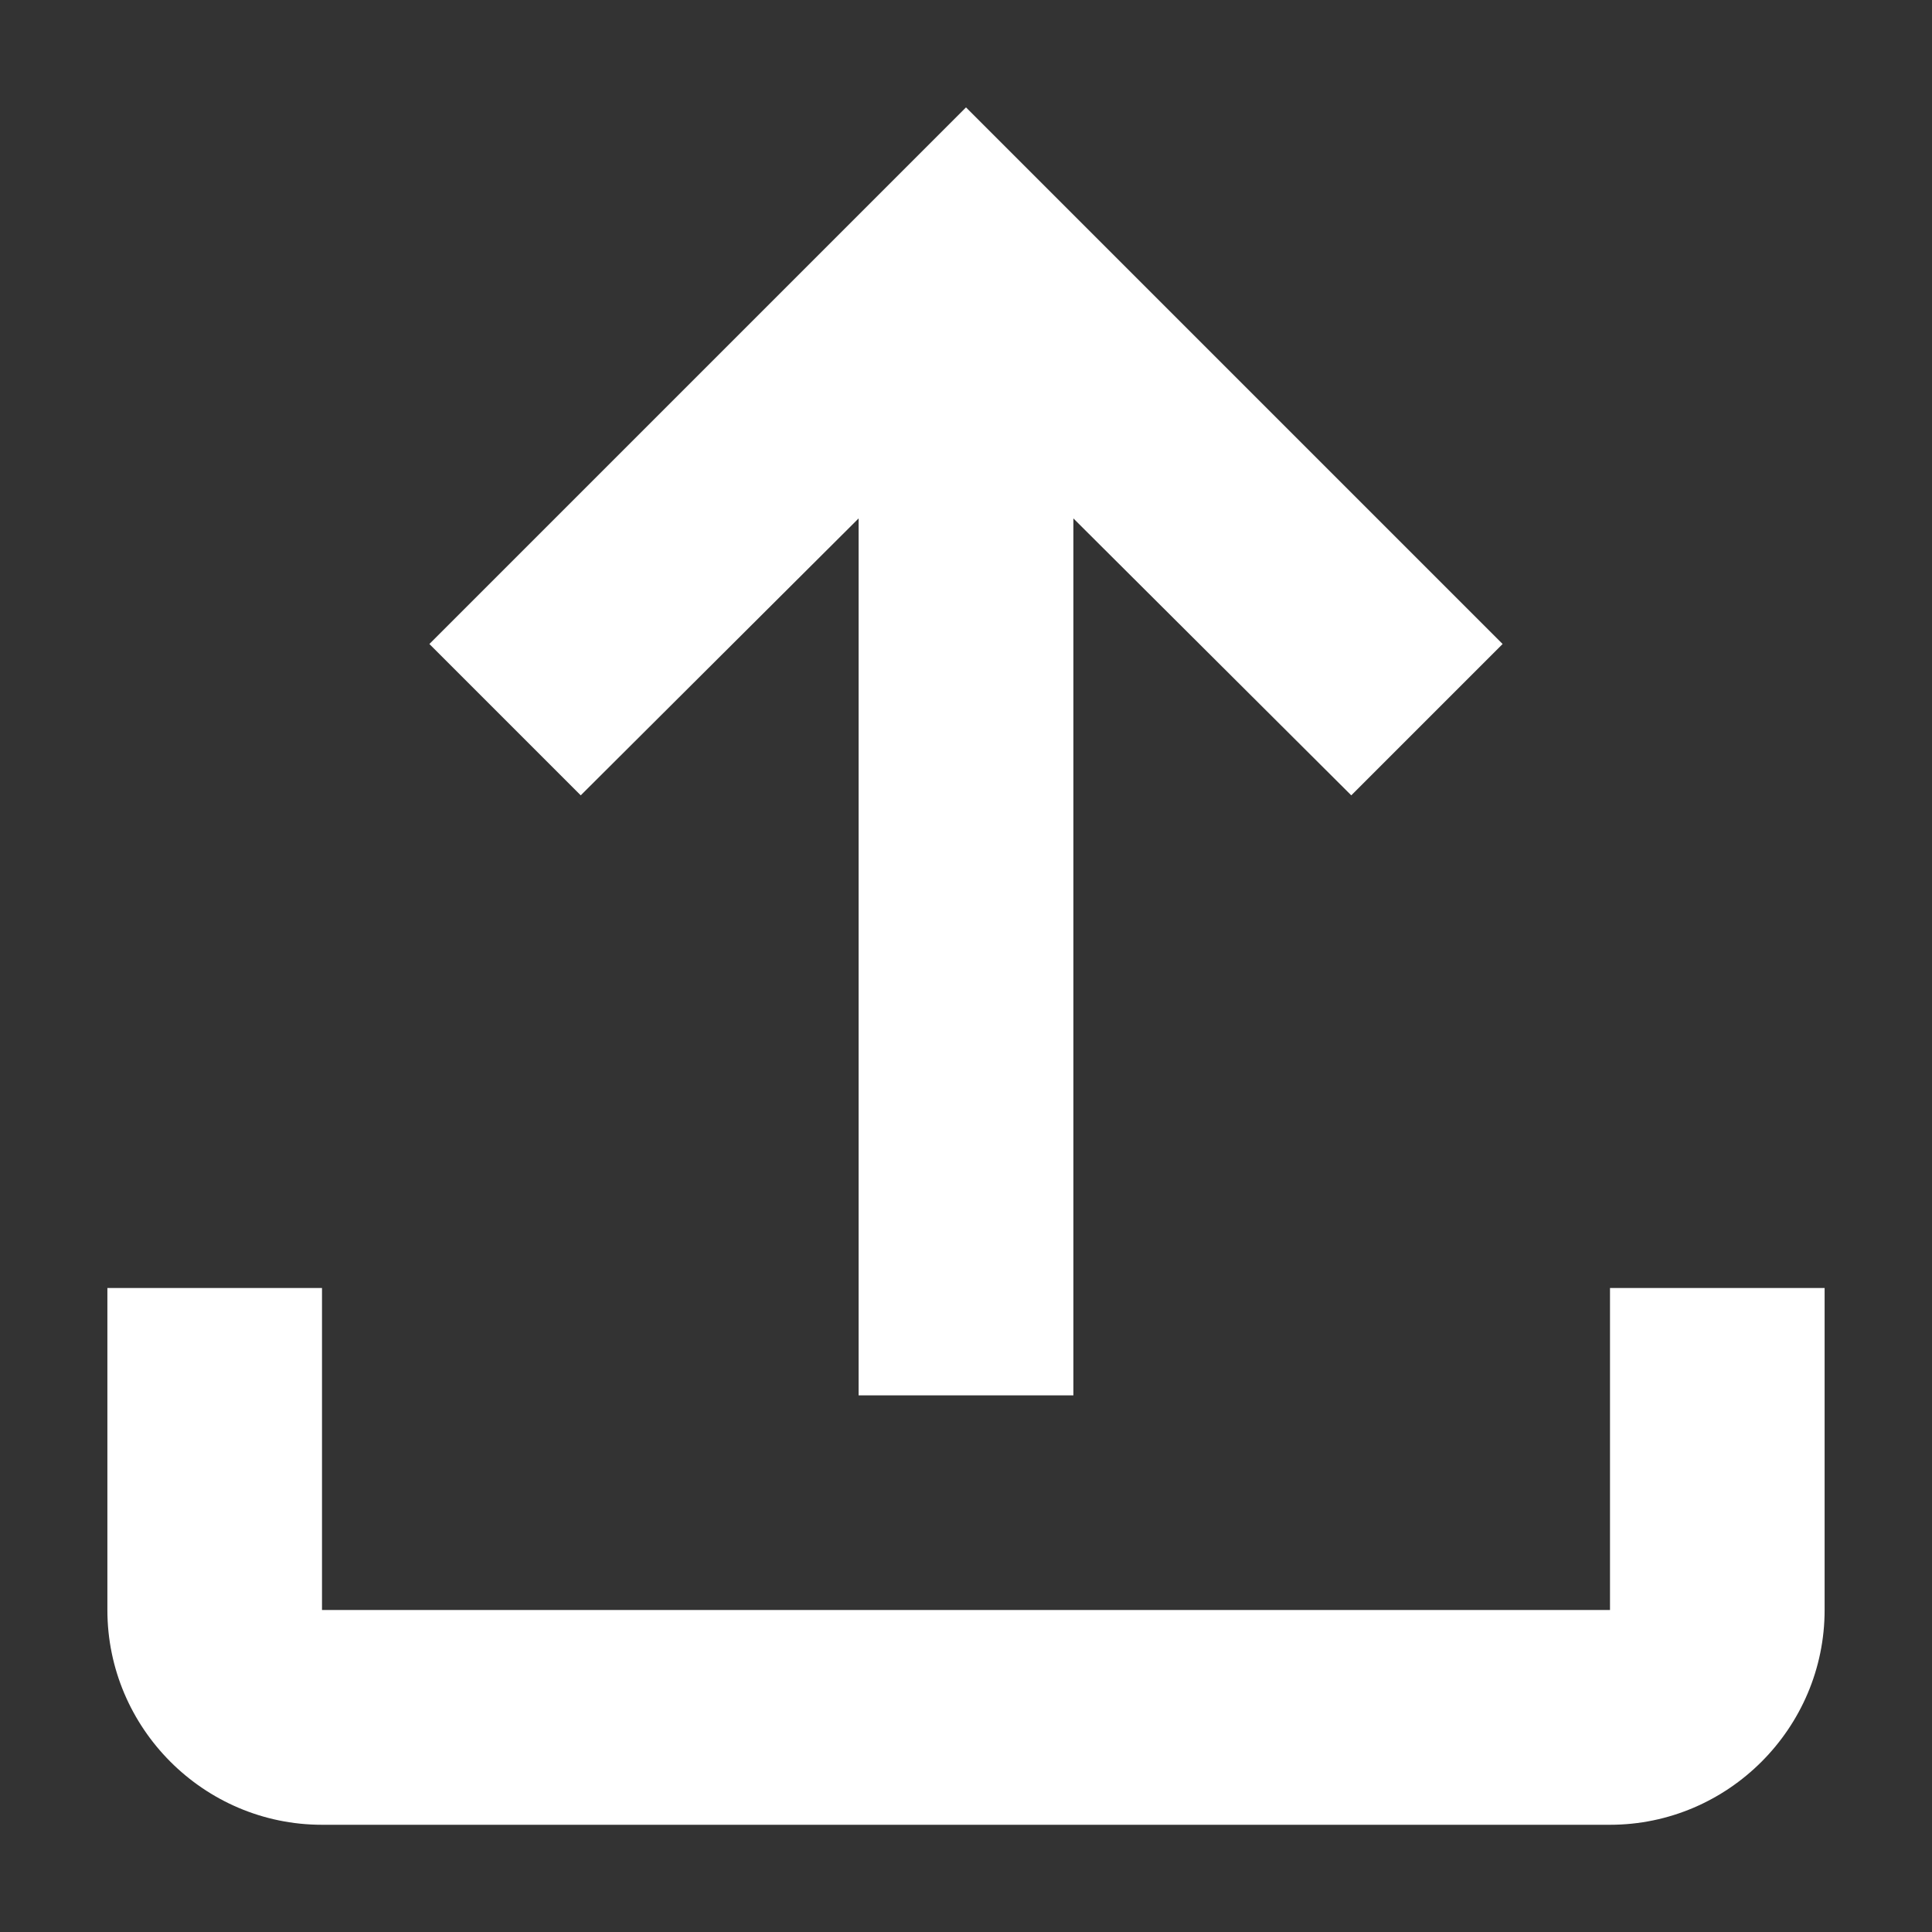 <svg width="12" height="12" viewBox="0 0 12 12" fill="none" xmlns="http://www.w3.org/2000/svg">
<rect x="0" y="0" width="12" height="12" fill="#333333" stroke="none"/>
<path d="M10 8V10H2V8H0.667V10C0.667 10.734 1.266 11.334 2 11.334H10C10.733 11.334 11.333 10.734 11.333 10V8H10ZM2.667 4L3.607 4.94L5.333 3.22V8.667H6.667V3.22L8.393 4.94L9.333 4L6 0.667L2.667 4Z" fill="white"/>
</svg>
